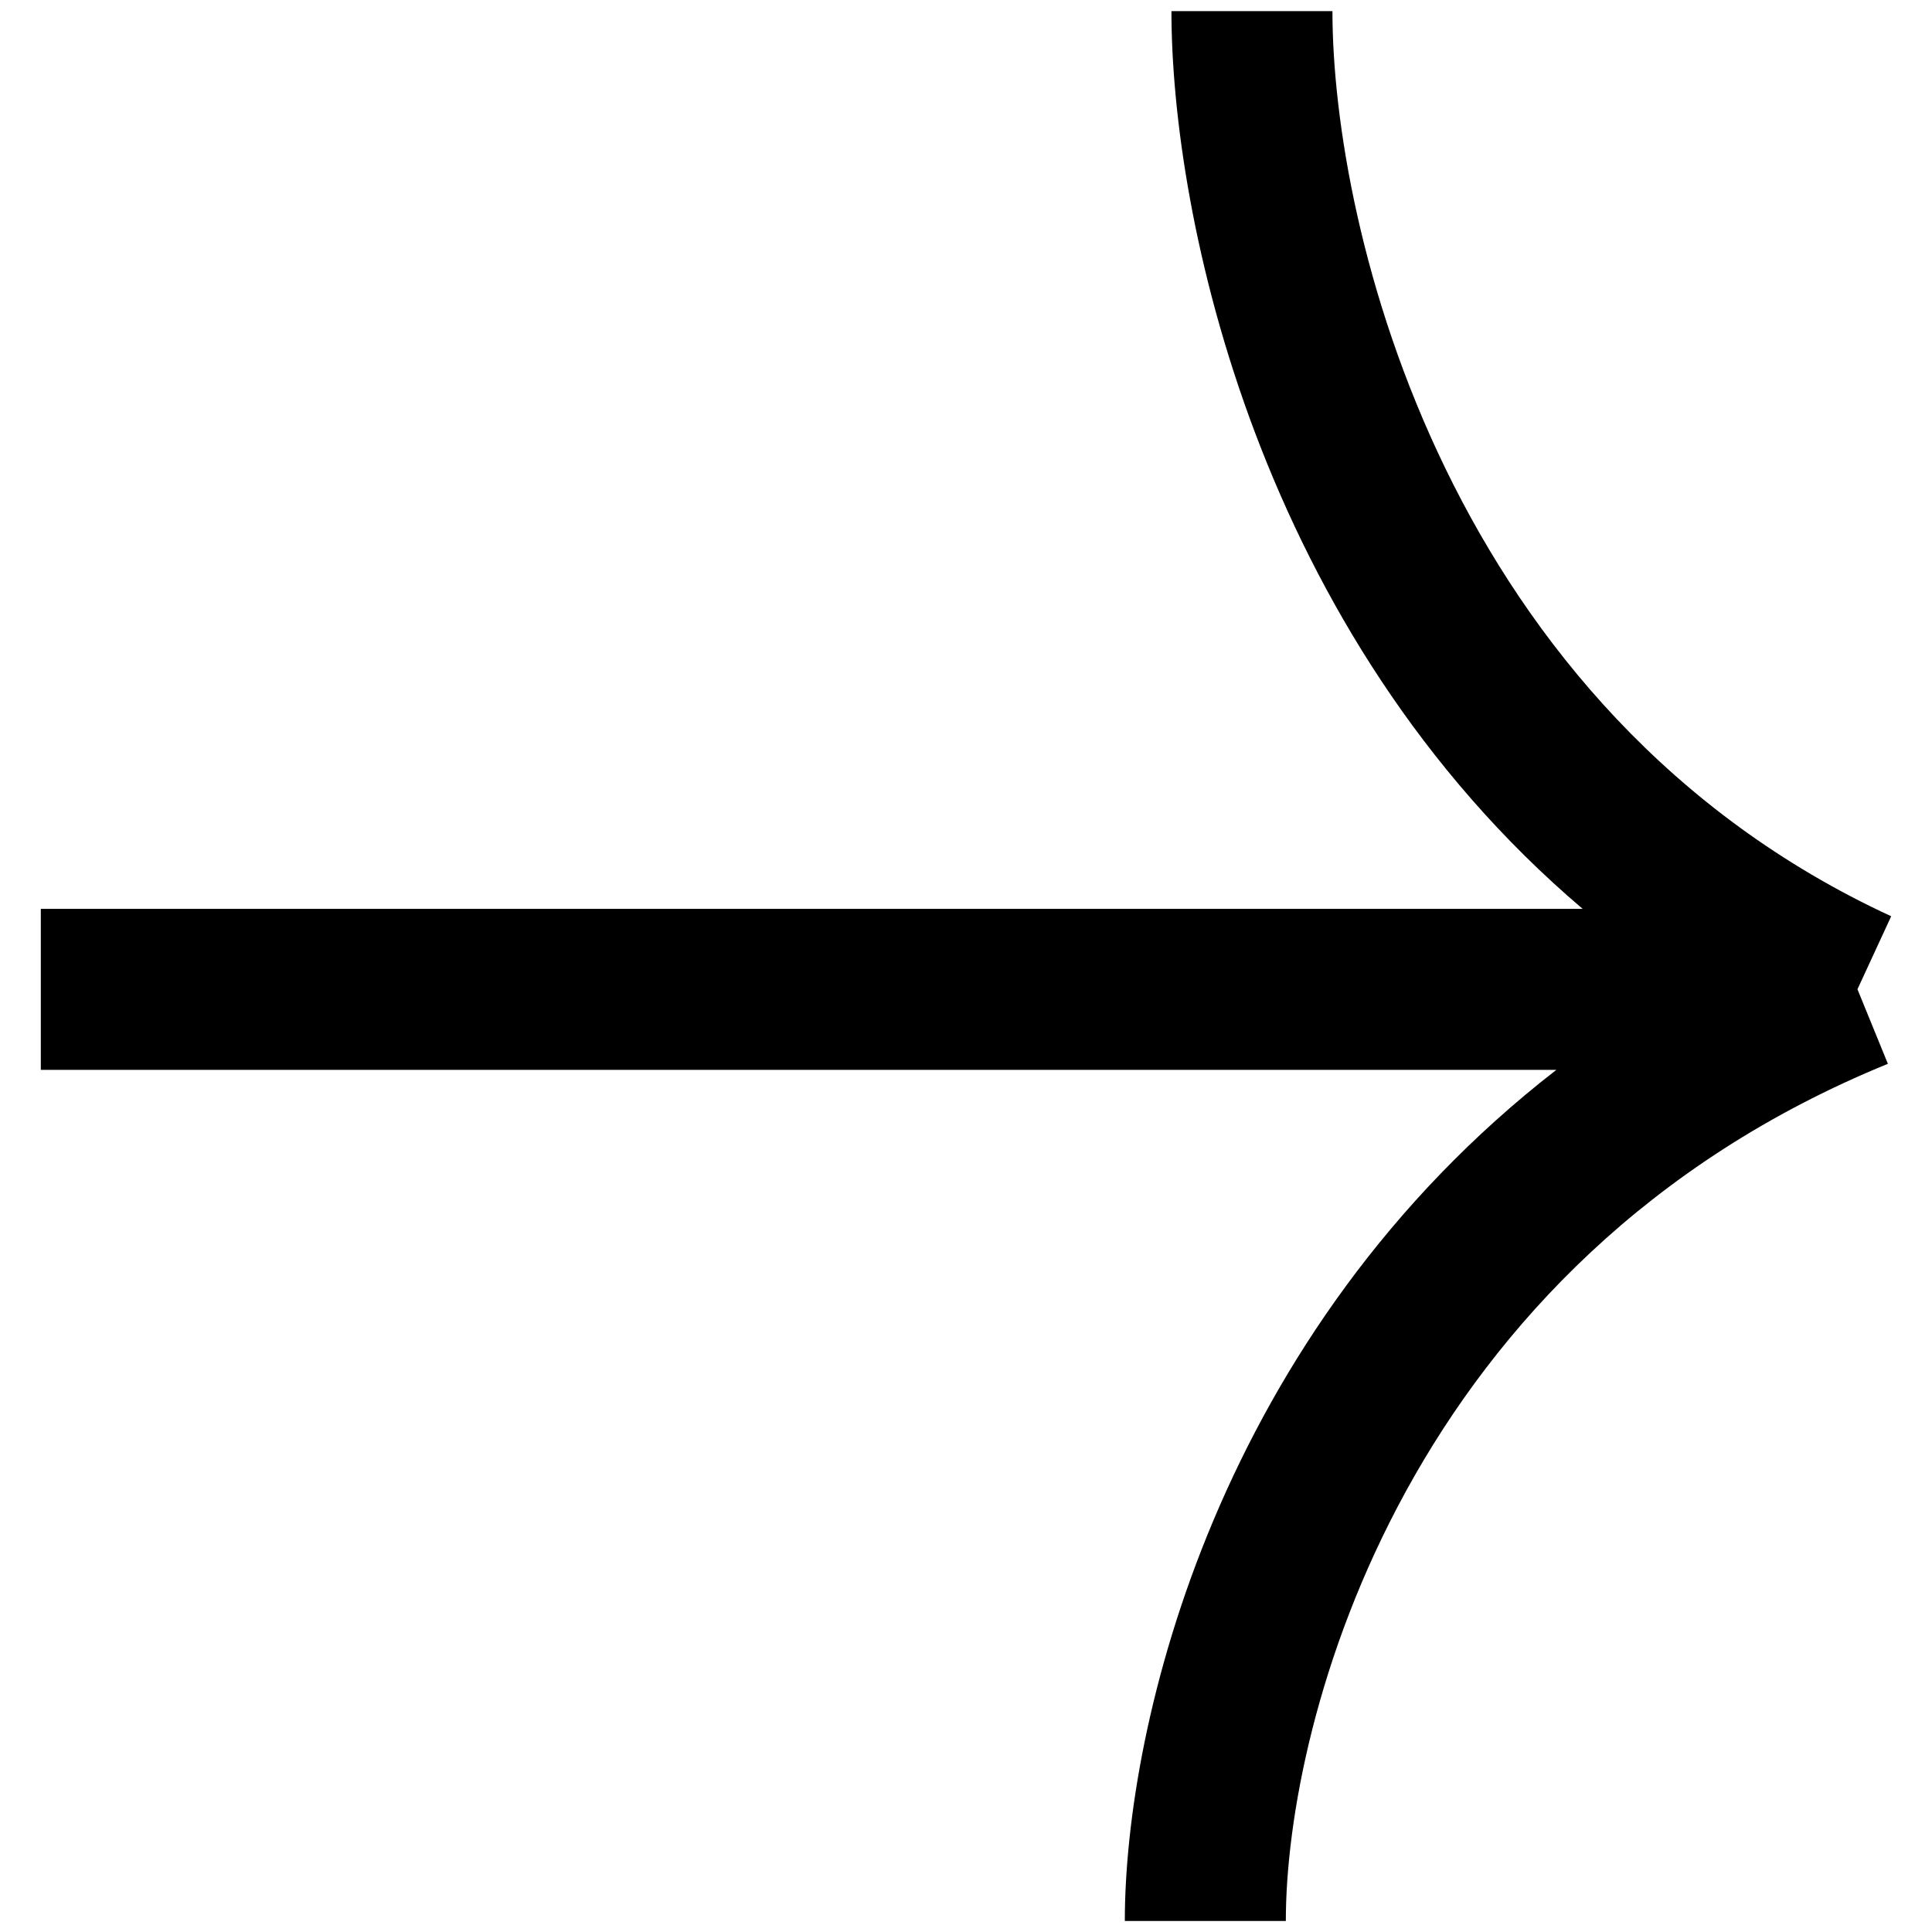 <svg width="24" height="24" viewBox="0 0 24 24" fill="none" xmlns="http://www.w3.org/2000/svg">
<path fill-rule="evenodd" clip-rule="evenodd" d="M14.552 0.138C14.552 2.677 15.624 7.861 19.66 11.29H0.507V13.29H19.334C15.129 16.549 13.973 21.412 13.973 23.863H15.973C15.973 21.358 17.473 15.656 23.452 13.215L23.074 12.289L23.493 11.382C17.983 8.838 16.552 2.845 16.552 0.138H14.552Z" fill="black"/>
</svg>

